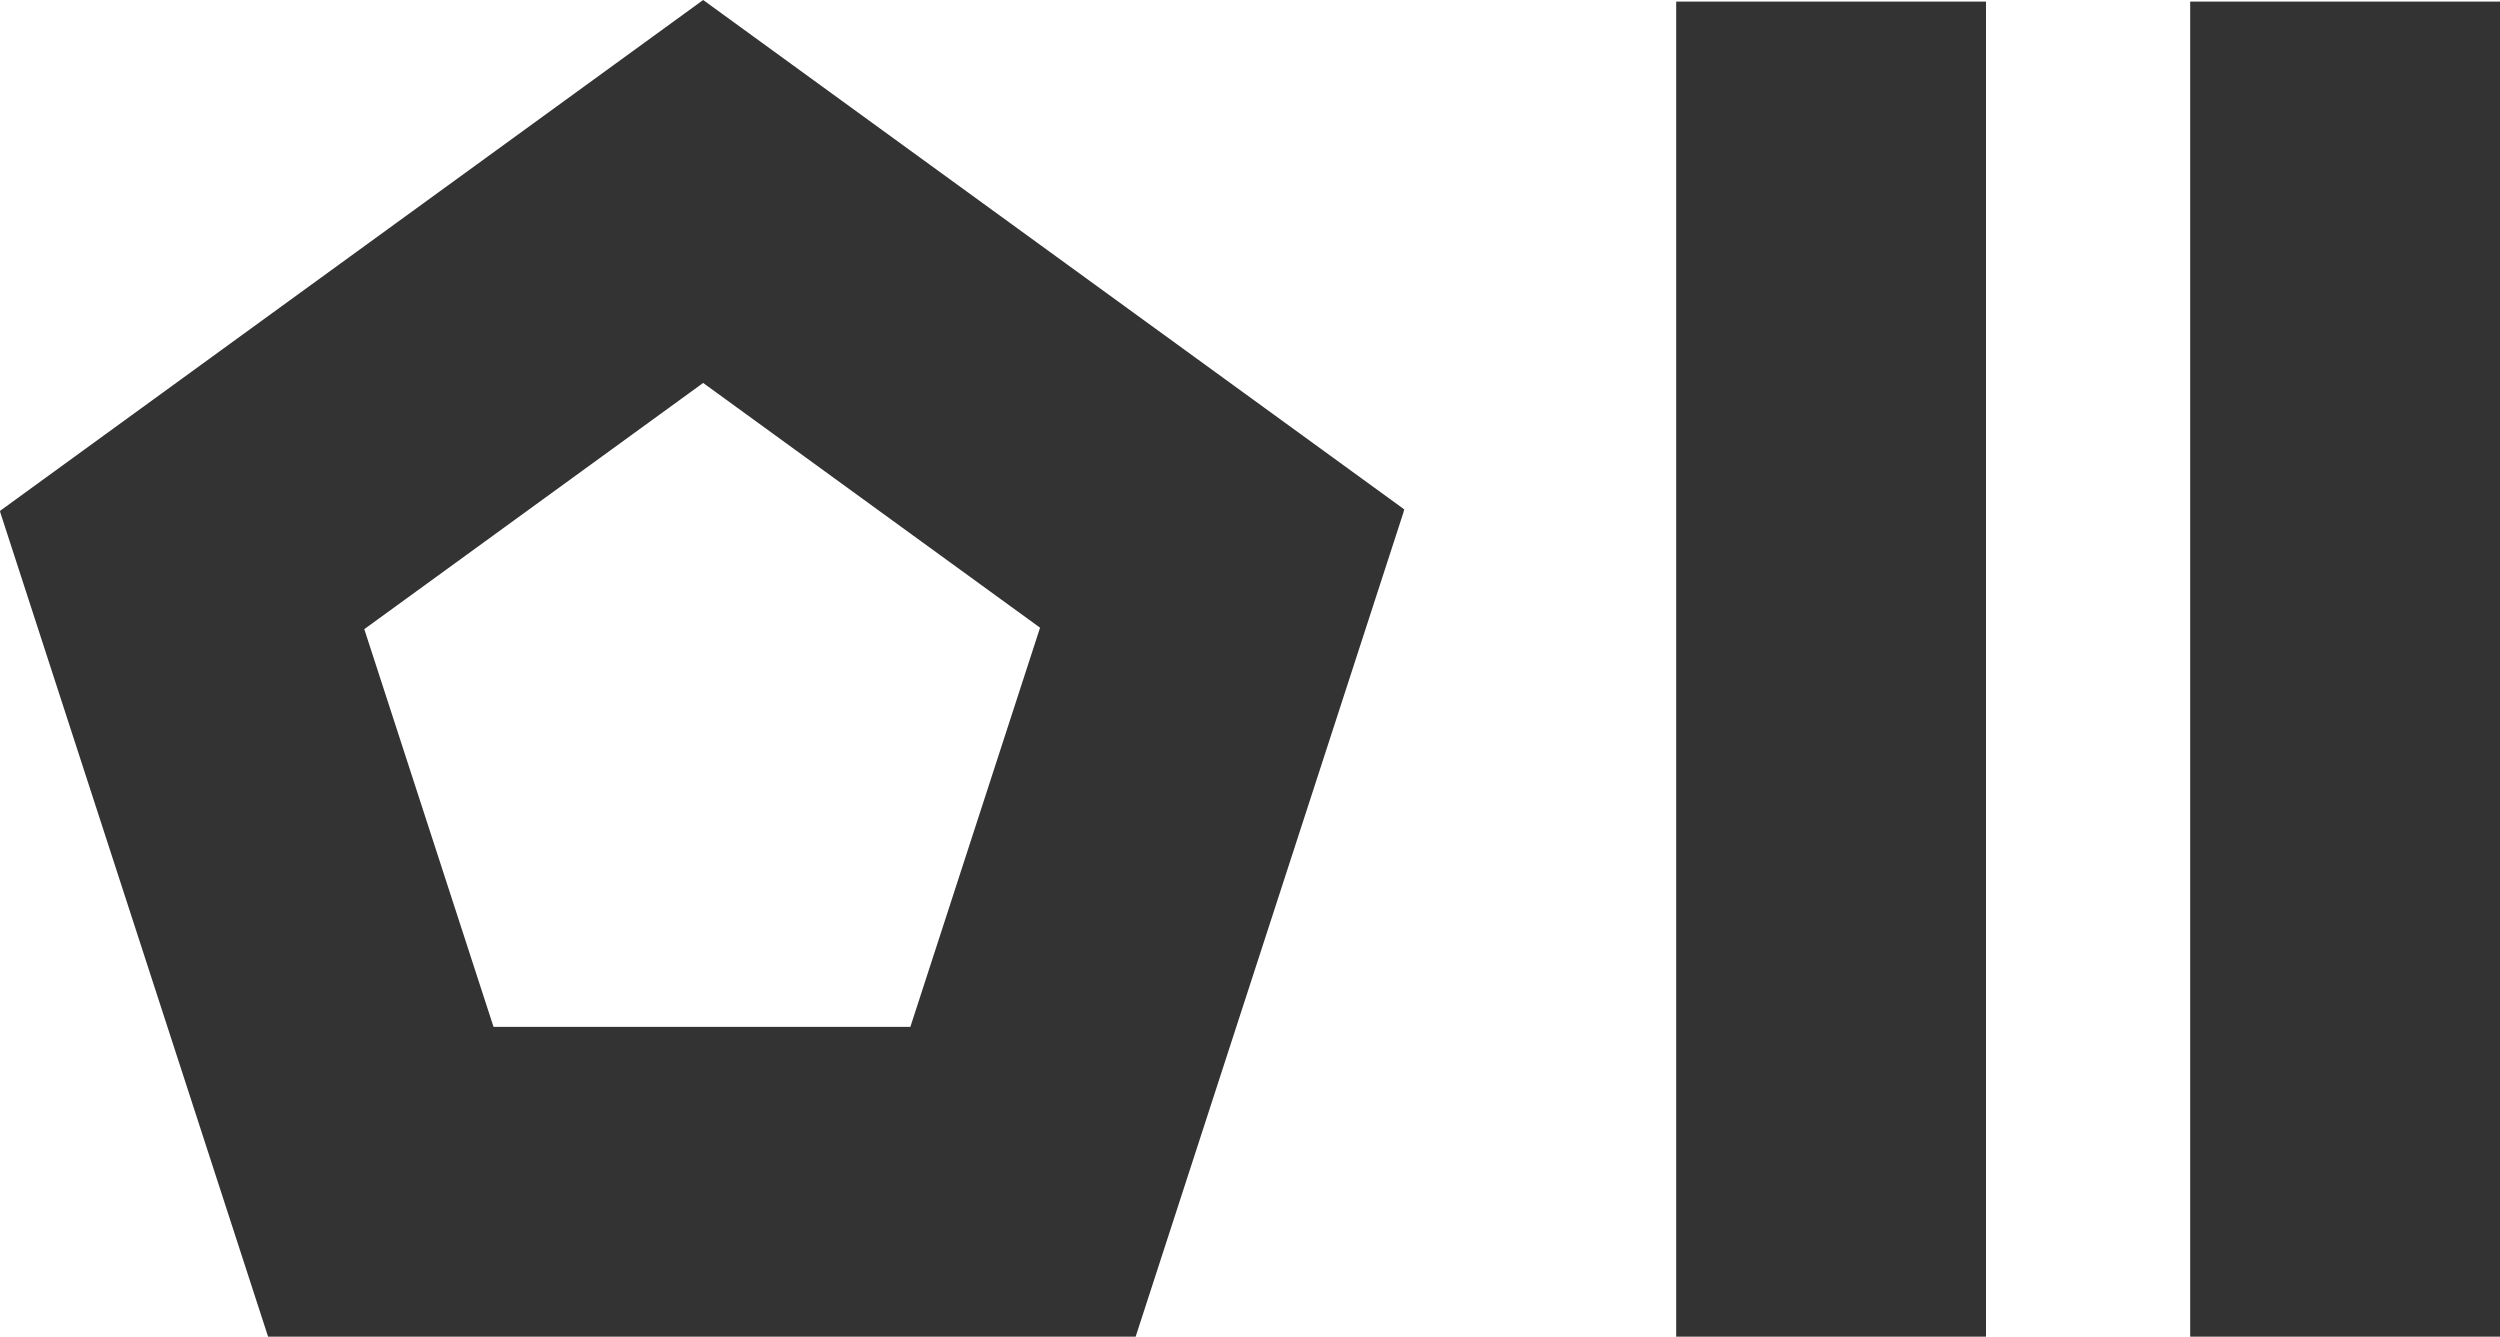 <?xml version="1.0" encoding="utf-8"?>
<!-- Generator: Adobe Illustrator 15.1.0, SVG Export Plug-In . SVG Version: 6.00 Build 0)  -->
<!DOCTYPE svg PUBLIC "-//W3C//DTD SVG 1.1//EN" "http://www.w3.org/Graphics/SVG/1.1/DTD/svg11.dtd">
<svg version="1.1" xmlns="http://www.w3.org/2000/svg" xmlns:xlink="http://www.w3.org/1999/xlink" x="0px" y="0px"
	 width="301.255px" height="161.07px" viewBox="0 0 301.255 161.07" enable-background="new 0 0 301.255 161.07"
	 xml:space="preserve">
<g id="_x31_1">
</g>
<g id="_x35_">
	<g>
		<rect x="201.984" y="0.193" fill="#333333" width="37.333" height="160.875"/>
		<rect x="263.922" y="0.193" fill="#333333" width="37.333" height="160.875"/>
		<path fill="#333333" d="M169.215,61.381l-31.757-23.072l-20.969-15.234L84.732,0L52.976,23.074L31.769,38.48L0.012,61.555
			l0.021,0.064L0,61.643L12.108,98.91l8.067,24.826l12.129,37.332h0.041l0.001,0.002H71.6H97.57h39.255v-0.002h0.023l12.129-37.332
			l8.127-25.008l12.049-37.086l-0.019-0.014L169.215,61.381z M109.701,123.736H59.47L43.898,75.814l40.833-29.668l40.597,29.494
			L109.701,123.736z"/>
	</g>
</g>
</svg>
